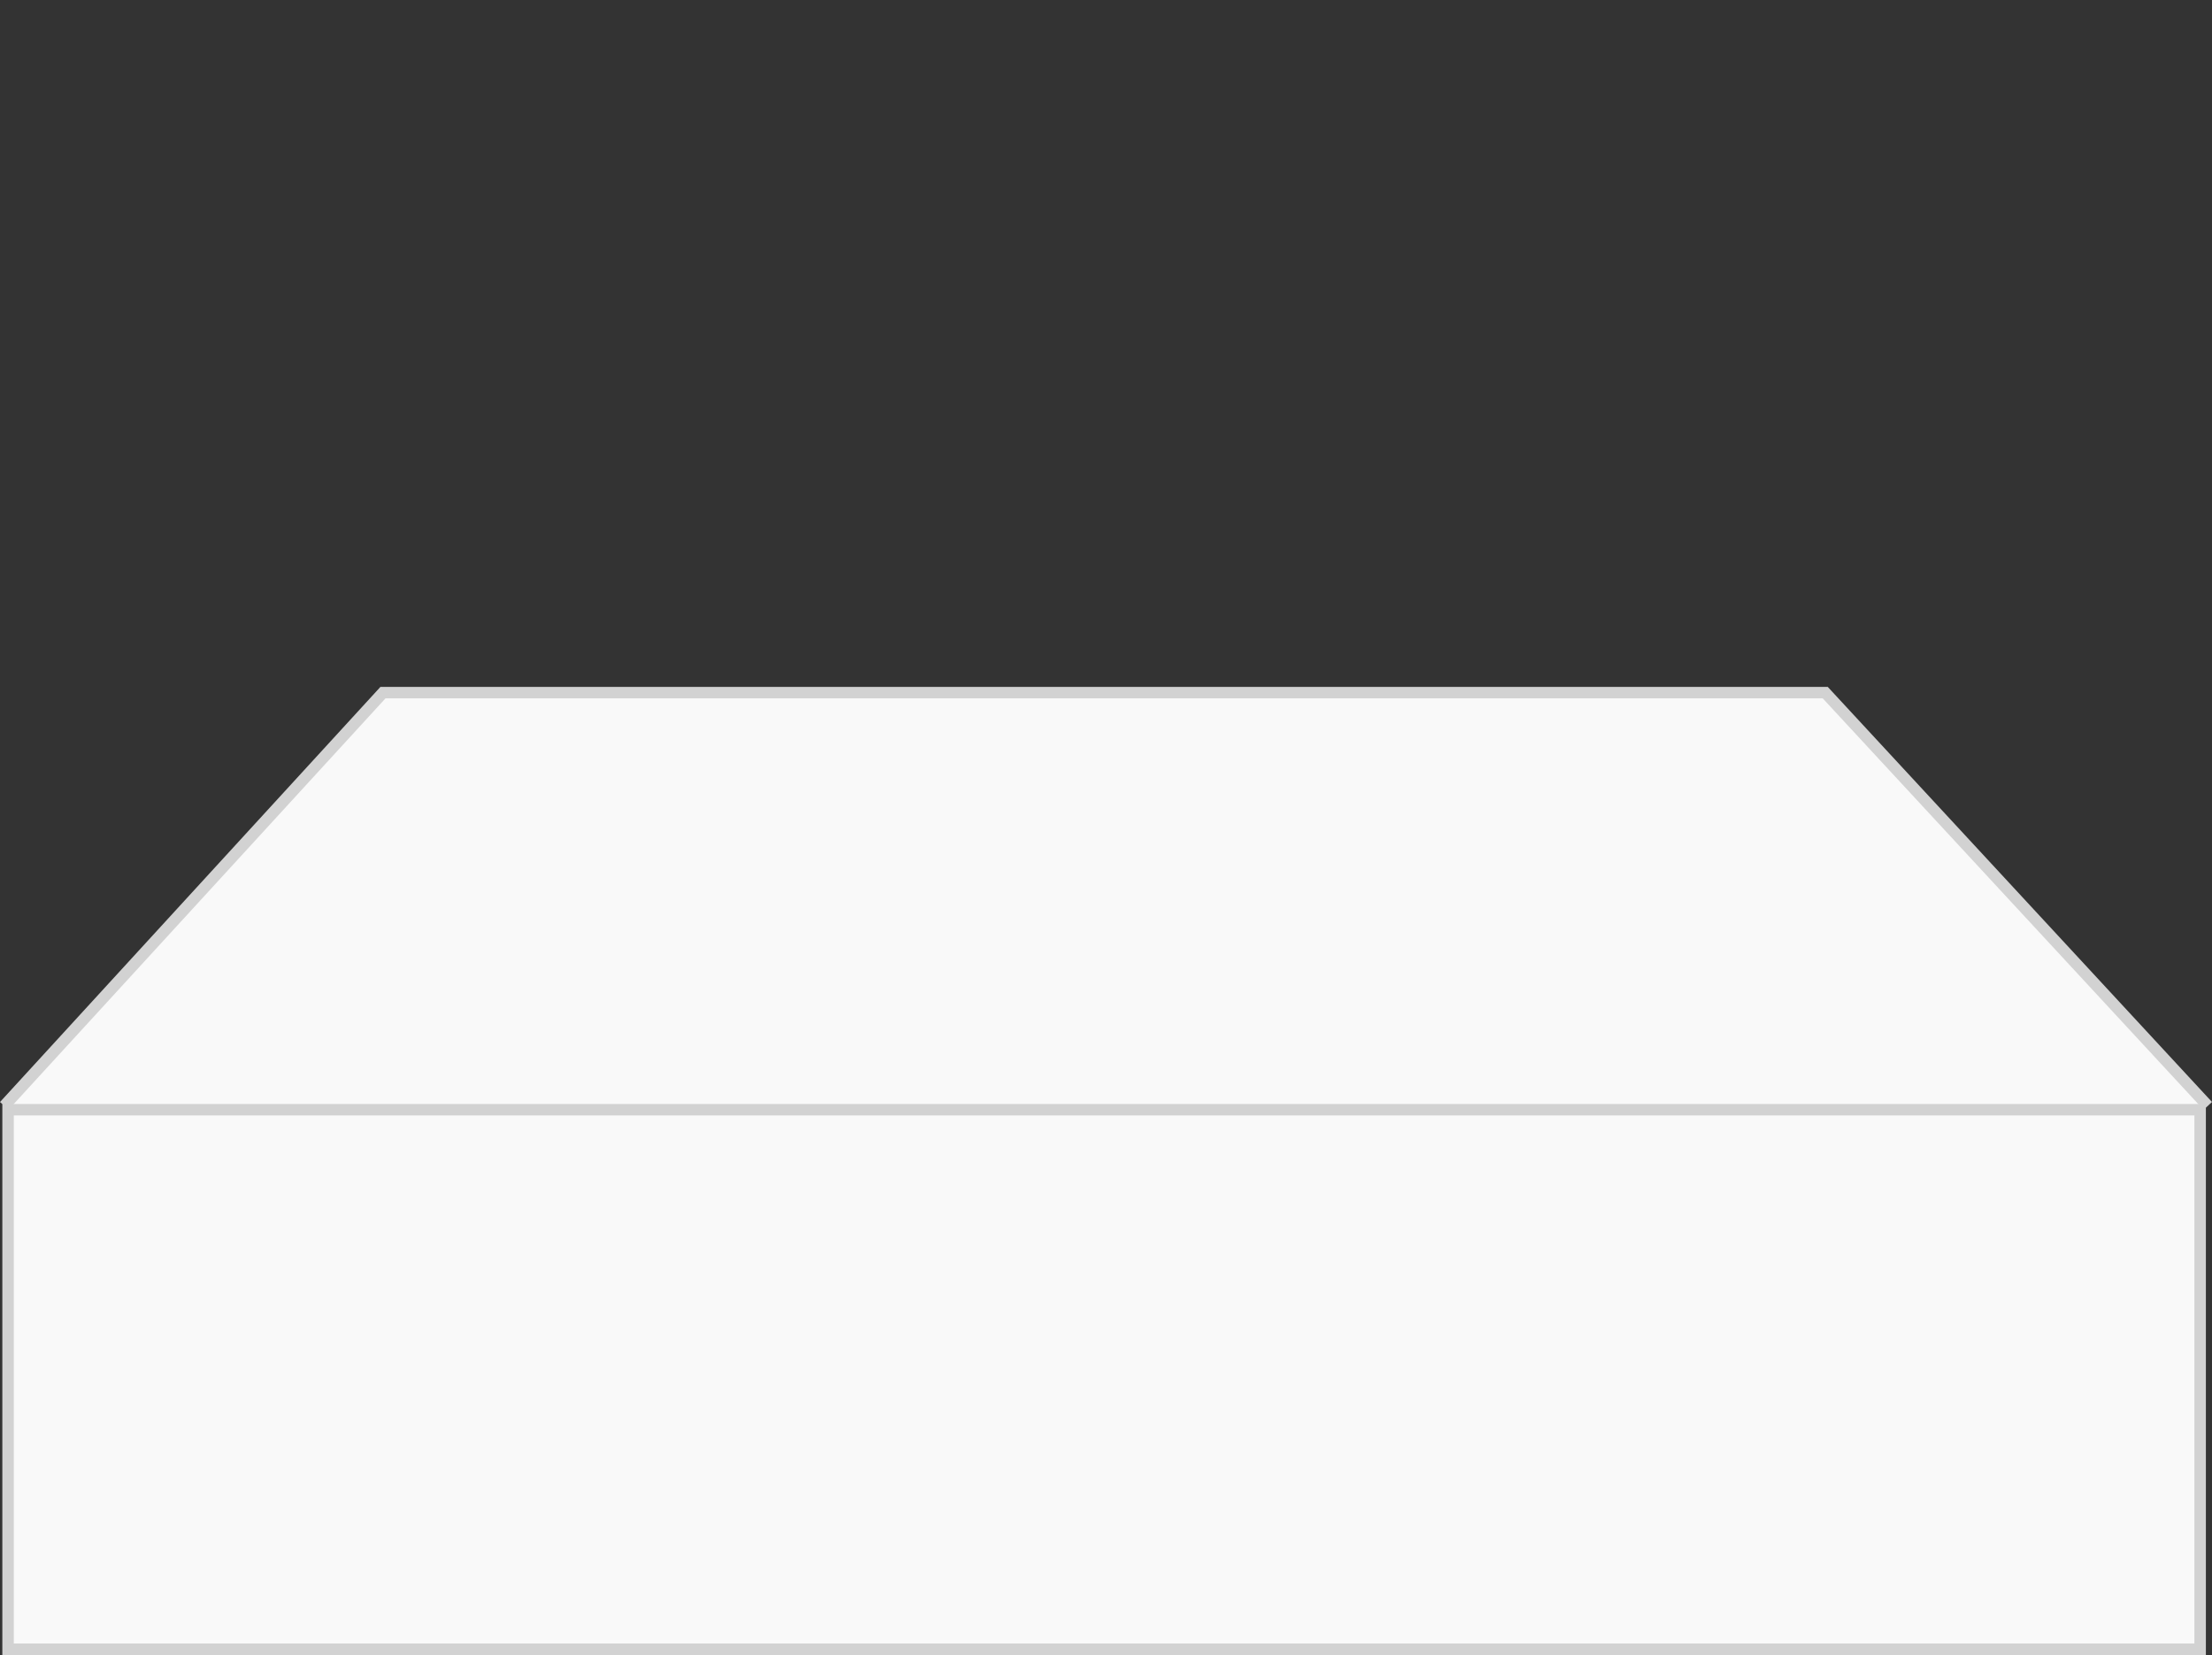 <svg id="Layer_2" data-name="Layer 2" xmlns="http://www.w3.org/2000/svg" viewBox="0 0 578.21 432.5"><rect x="0" y="0" width="578.21" height="432.5" fill="#333333" stroke="none"/><defs><style>.cls-1{fill:#f9f9f9;}.cls-2{fill:#d2d2d2;}.cls-3,.cls-4{fill:none;}.cls-4{stroke:#d2d2d2;stroke-miterlimit:10;stroke-width:3px;}</style></defs><polygon class="cls-1" points="1.11 289 577.11 289 477.11 181 100.11 181 1.11 289"/><rect class="cls-1" x="2.11" y="290" width="573" height="141"/><path class="cls-2" d="M933,507V645H363V507H933m3-3H360V648H936V504Z" transform="translate(-359.39 -215.5)"/><rect class="cls-3" x="100.11" width="377" height="181"/><line class="cls-3" x1="577.11" y1="289" x2="477.11"/><line class="cls-3" x1="100.11" x2="1.11" y2="289"/><polyline class="cls-4" points="1.11 289 100.11 181 477.11 181 577.11 289"/></svg>